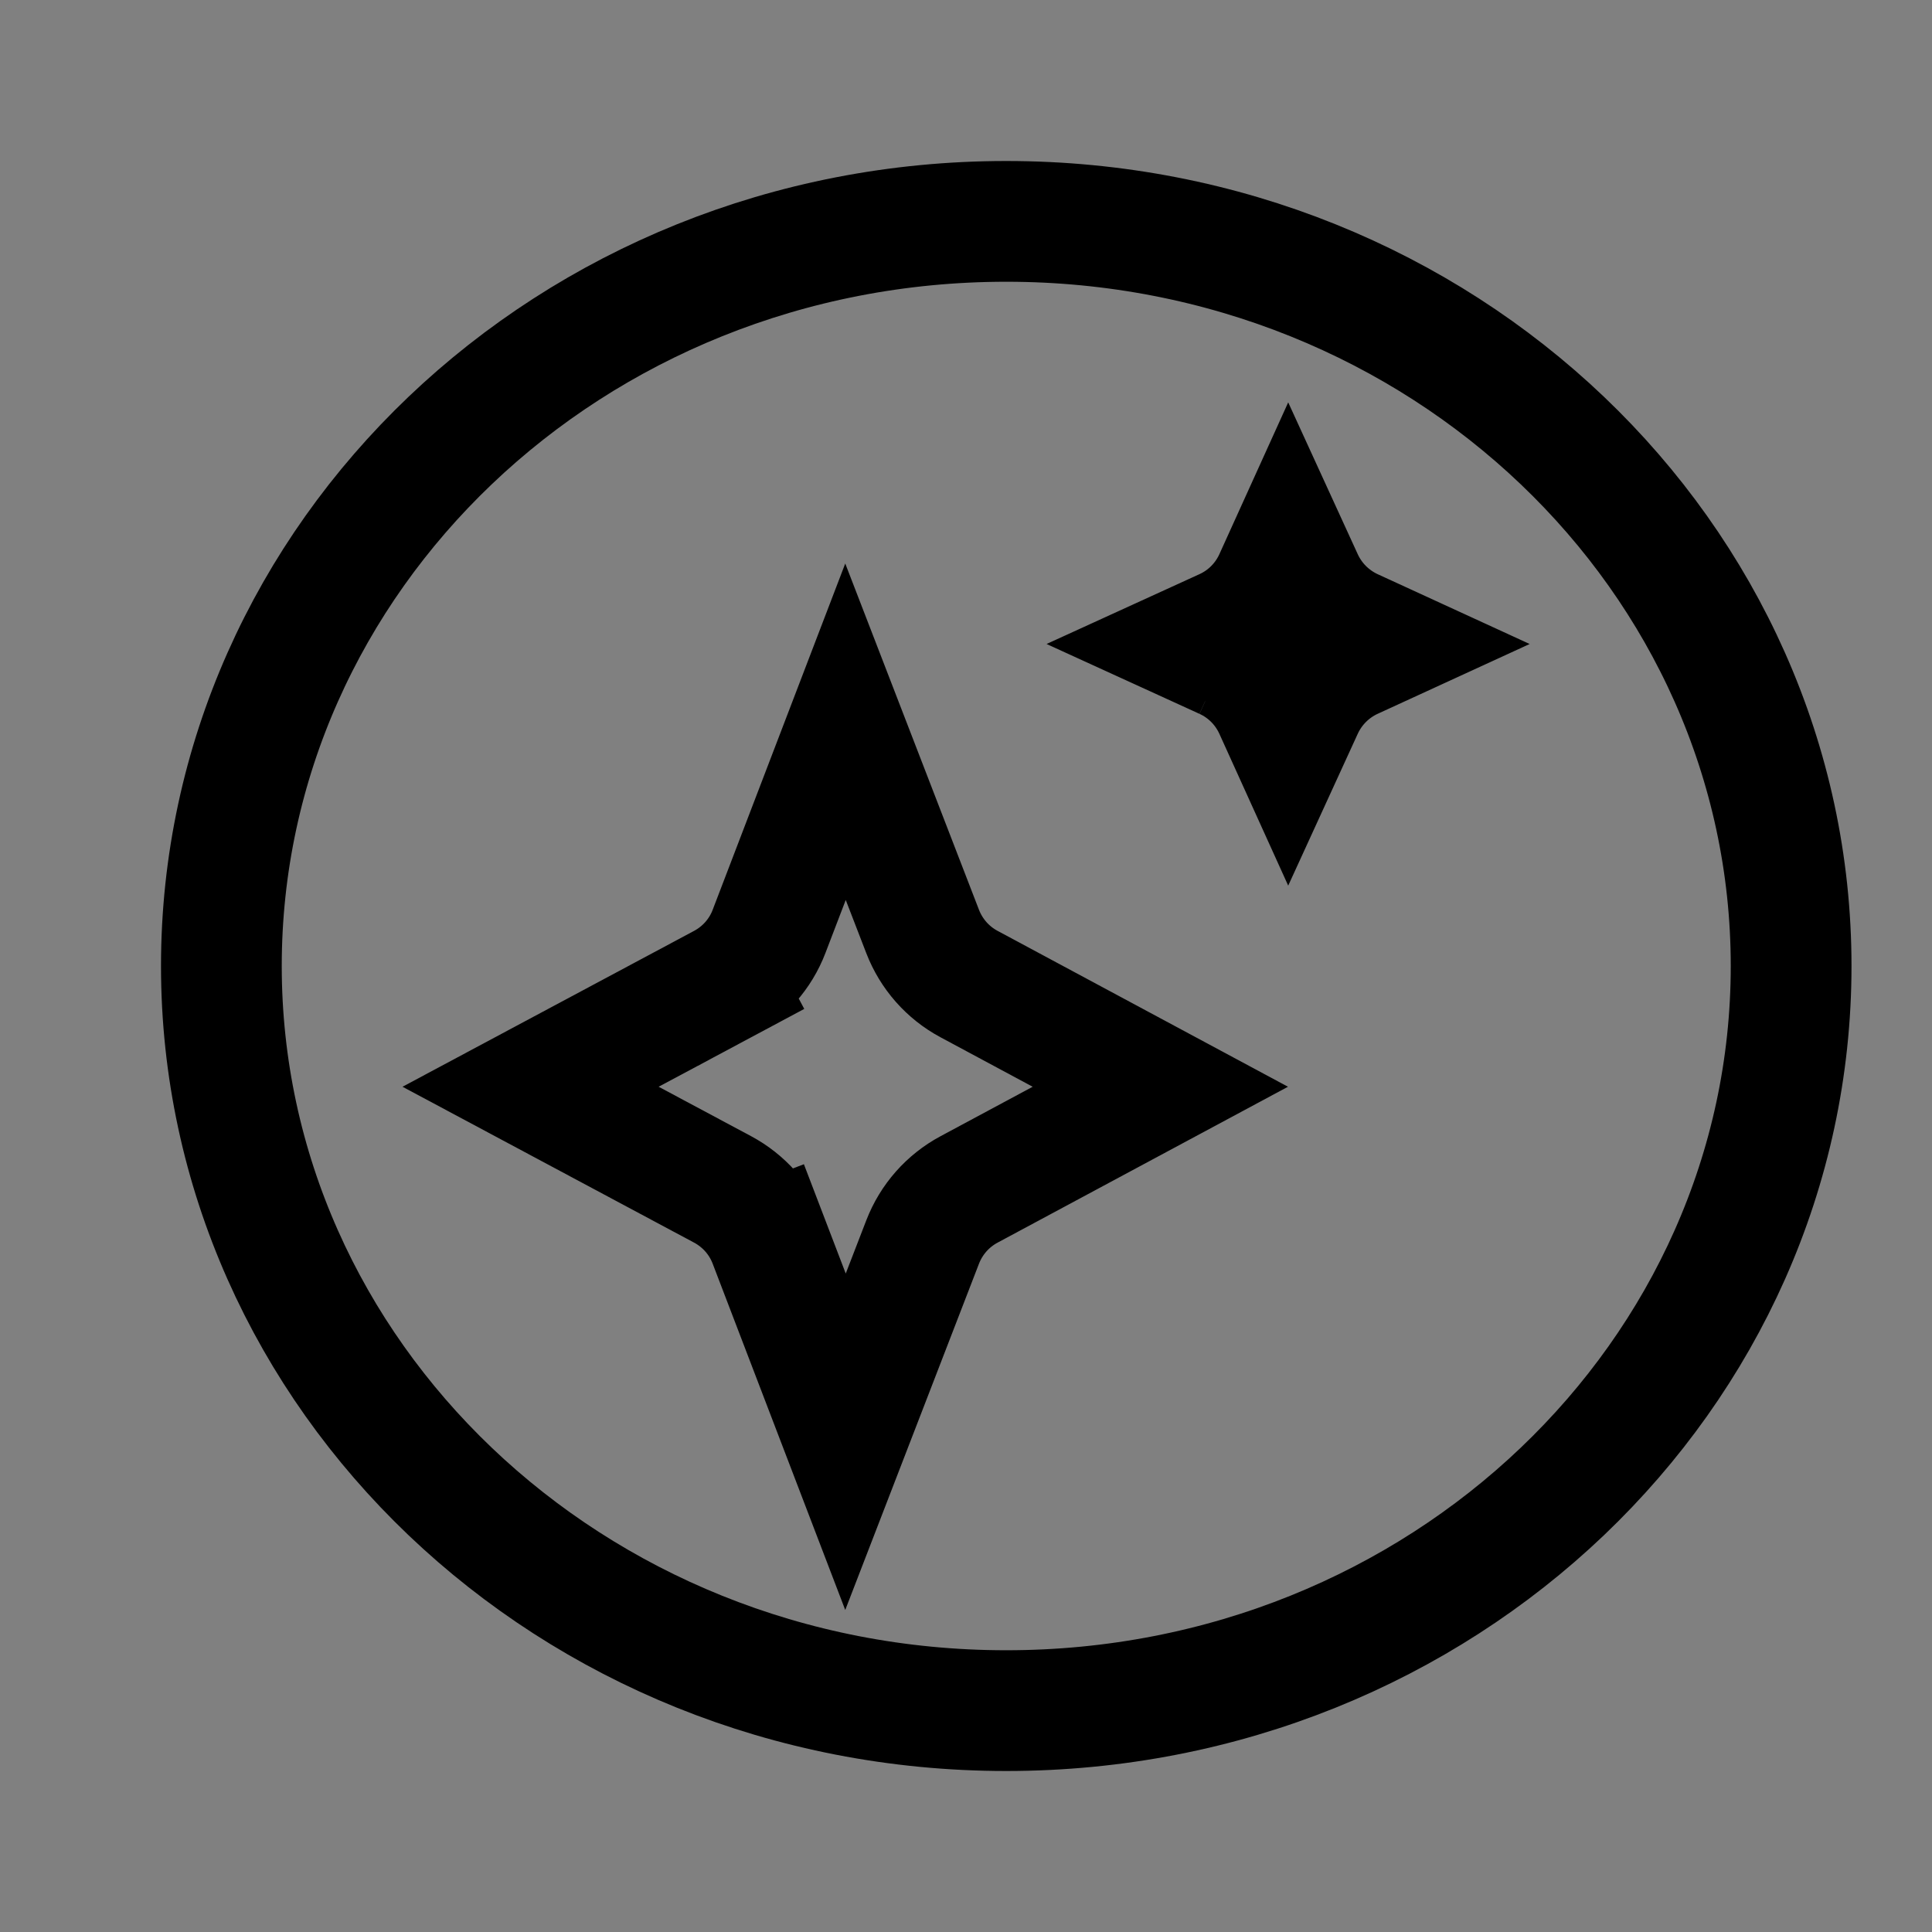 <svg width="24" height="24" viewBox="0 0 24 24" fill="none" xmlns="http://www.w3.org/2000/svg">
    <rect x="0" y="0" width="24" height="24" fill="#808080" stroke="none"/>
    <path d="M22.25 12C22.25 17.075 17.92 21.25 12.5 21.25C7.08 21.25 2.75 17.075 2.75 12C2.75 6.925 7.08 2.75 12.5 2.75C17.92 2.75 22.25 6.925 22.25 12Z" stroke="currentColor" stroke-width="1.5"/>
    <path d="M9.554 11.569L10.503 9.09L11.462 11.573C11.57 11.852 11.774 12.083 12.037 12.224L14.414 13.5L12.037 14.776C11.774 14.917 11.57 15.148 11.462 15.427L10.503 17.91L9.554 15.431L8.854 15.699L9.554 15.431C9.447 15.149 9.241 14.917 8.976 14.775L6.591 13.5L8.976 12.225L8.623 11.564L8.976 12.225C9.241 12.083 9.447 11.851 9.554 11.569Z" stroke="currentColor" stroke-width="1.5"/>
    <path d="M15.211 8.185L14.971 8.711L15.211 8.185L14.806 8L15.211 7.815C15.486 7.69 15.706 7.469 15.831 7.193L16.006 6.807L16.186 7.2C16.311 7.471 16.529 7.689 16.8 7.814L17.205 8L16.8 8.186C16.529 8.311 16.311 8.529 16.186 8.8L16.006 9.193L15.831 8.807L15.209 9.088L15.831 8.807C15.706 8.531 15.486 8.31 15.211 8.185Z" fill="white" stroke="currentColor" stroke-width="1.5"/>
</svg>
